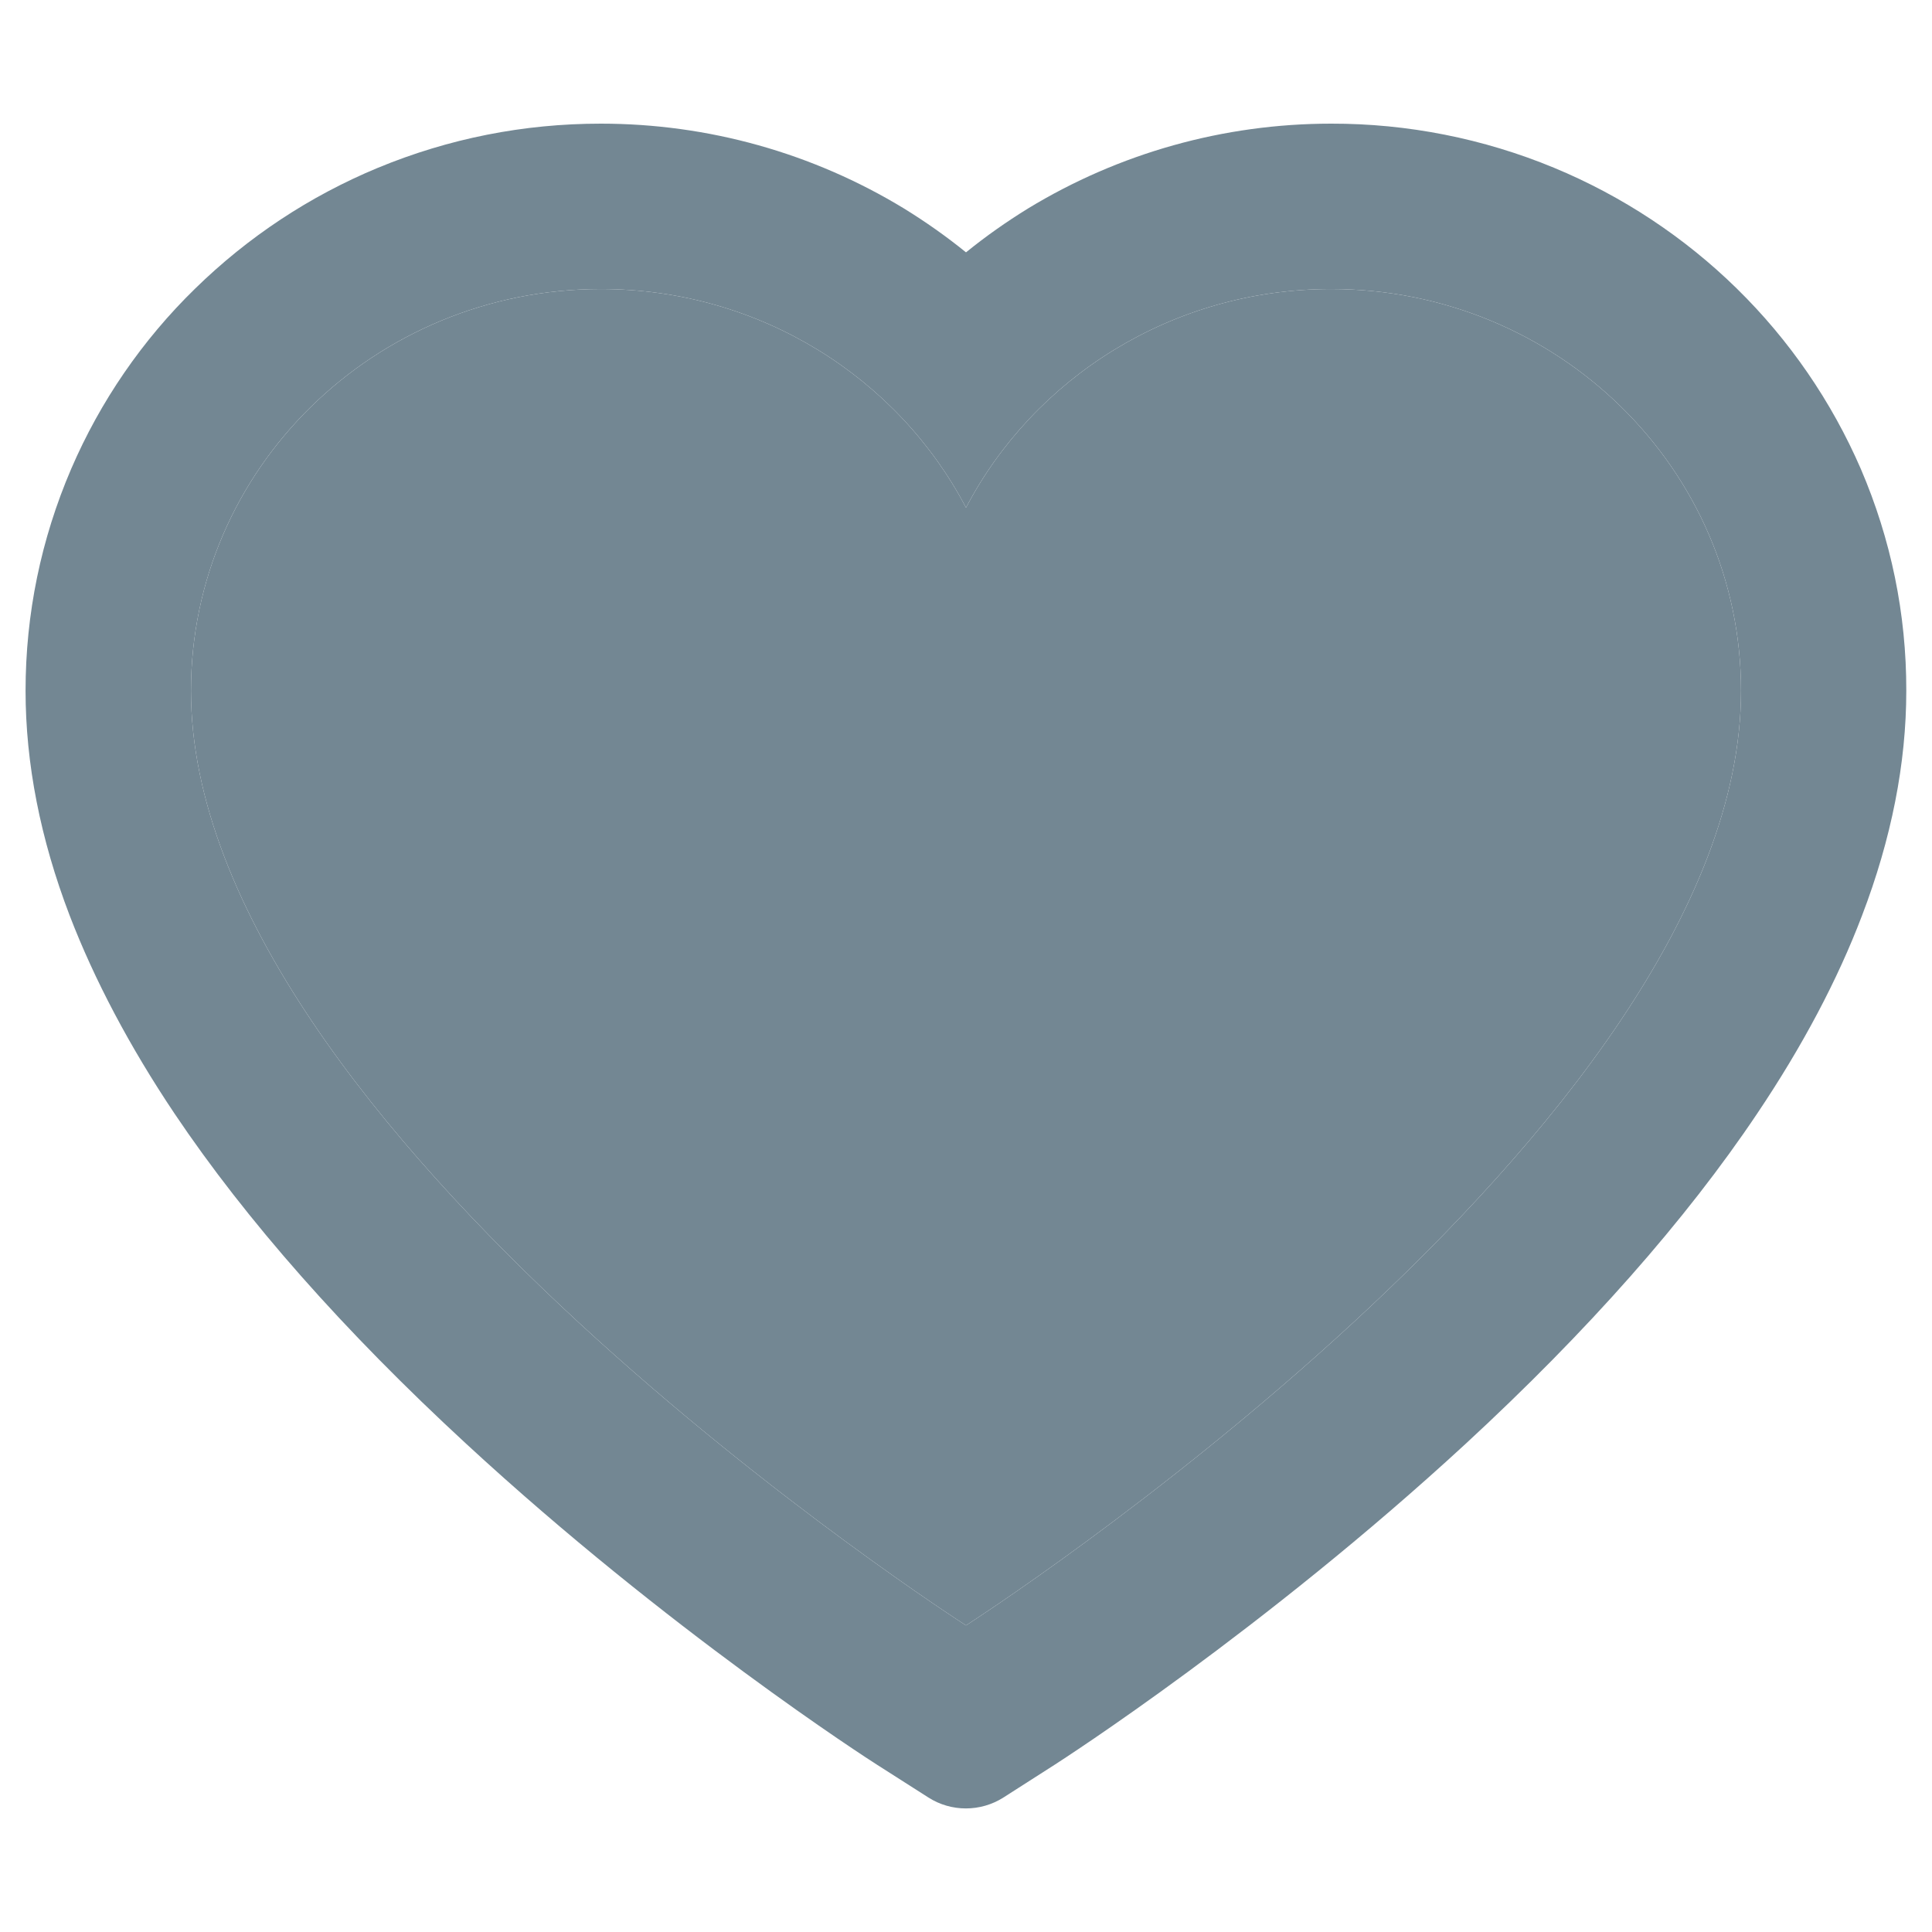 <svg width="13" height="13" viewBox="0 0 13 13" fill="none" xmlns="http://www.w3.org/2000/svg">
<path d="M12.521 3.155C12.324 2.701 12.041 2.289 11.687 1.942C11.333 1.595 10.915 1.319 10.457 1.129C9.981 0.932 9.471 0.831 8.957 0.832C8.234 0.832 7.53 1.03 6.917 1.403C6.771 1.493 6.632 1.591 6.5 1.698C6.368 1.591 6.229 1.493 6.083 1.403C5.47 1.03 4.766 0.832 4.043 0.832C3.523 0.832 3.02 0.932 2.543 1.129C2.083 1.32 1.669 1.594 1.313 1.942C0.958 2.288 0.675 2.7 0.479 3.155C0.276 3.628 0.172 4.131 0.172 4.648C0.172 5.136 0.271 5.644 0.469 6.161C0.635 6.593 0.872 7.042 1.175 7.494C1.656 8.21 2.316 8.958 3.137 9.715C4.496 10.97 5.842 11.837 5.899 11.873L6.247 12.095C6.4 12.193 6.598 12.193 6.752 12.095L7.099 11.873C7.156 11.836 8.501 10.97 9.862 9.715C10.682 8.958 11.343 8.21 11.823 7.494C12.127 7.042 12.365 6.593 12.529 6.161C12.727 5.644 12.827 5.136 12.827 4.648C12.828 4.131 12.724 3.628 12.521 3.155ZM6.5 10.937C6.5 10.937 1.285 7.595 1.285 4.648C1.285 3.155 2.52 1.945 4.043 1.945C5.114 1.945 6.043 2.543 6.5 3.416C6.957 2.543 7.886 1.945 8.957 1.945C10.48 1.945 11.715 3.155 11.715 4.648C11.715 7.595 6.5 10.937 6.5 10.937Z" fill="#738793"/>
<path d="M6.5 10.937C6.5 10.937 1.285 7.595 1.285 4.648C1.285 3.155 2.52 1.945 4.043 1.945C5.114 1.945 6.043 2.543 6.5 3.416C6.957 2.543 7.886 1.945 8.957 1.945C10.48 1.945 11.715 3.155 11.715 4.648C11.715 7.595 6.5 10.937 6.5 10.937Z" fill="#738793"/>
</svg>
